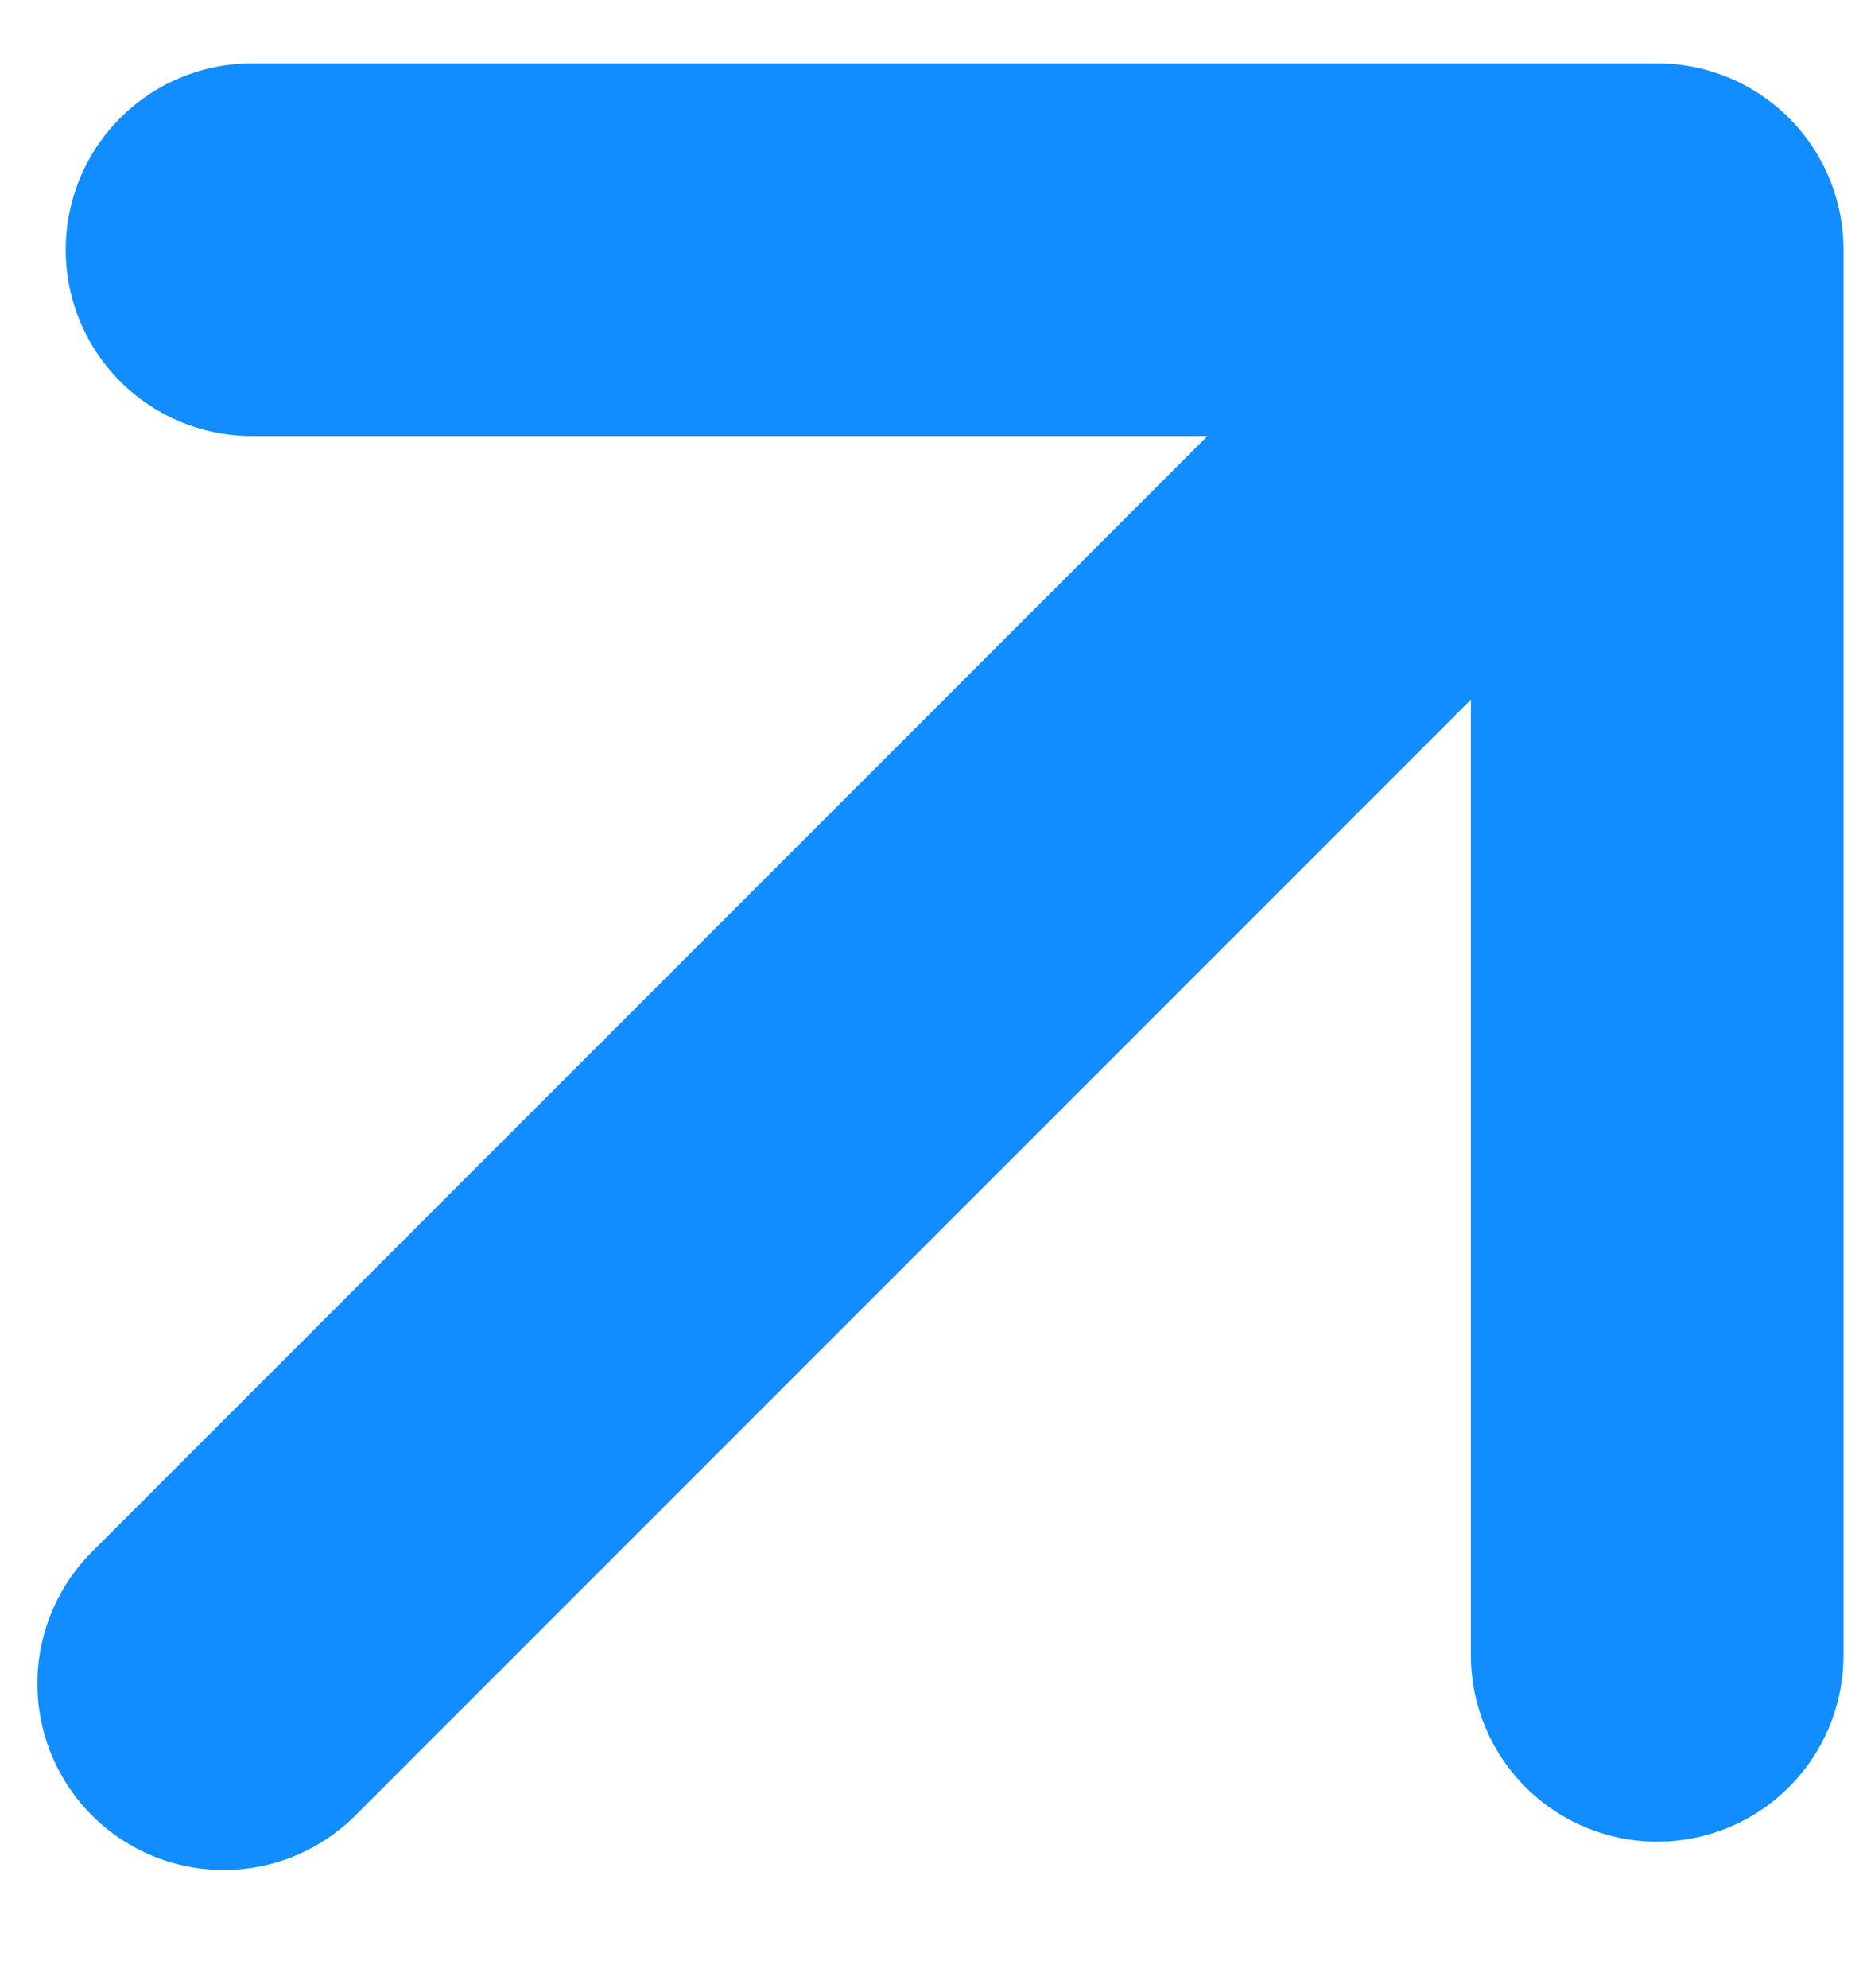<svg width="15" height="16" viewBox="0 0 15 16" fill="none" xmlns="http://www.w3.org/2000/svg">
<path d="M1.801 13.552L13.343 2.01M13.343 2.01L13.343 13.324M13.343 2.01L2.029 2.01" stroke="#118DFF" stroke-width="3" stroke-linecap="round" stroke-linejoin="round"/>
</svg>
